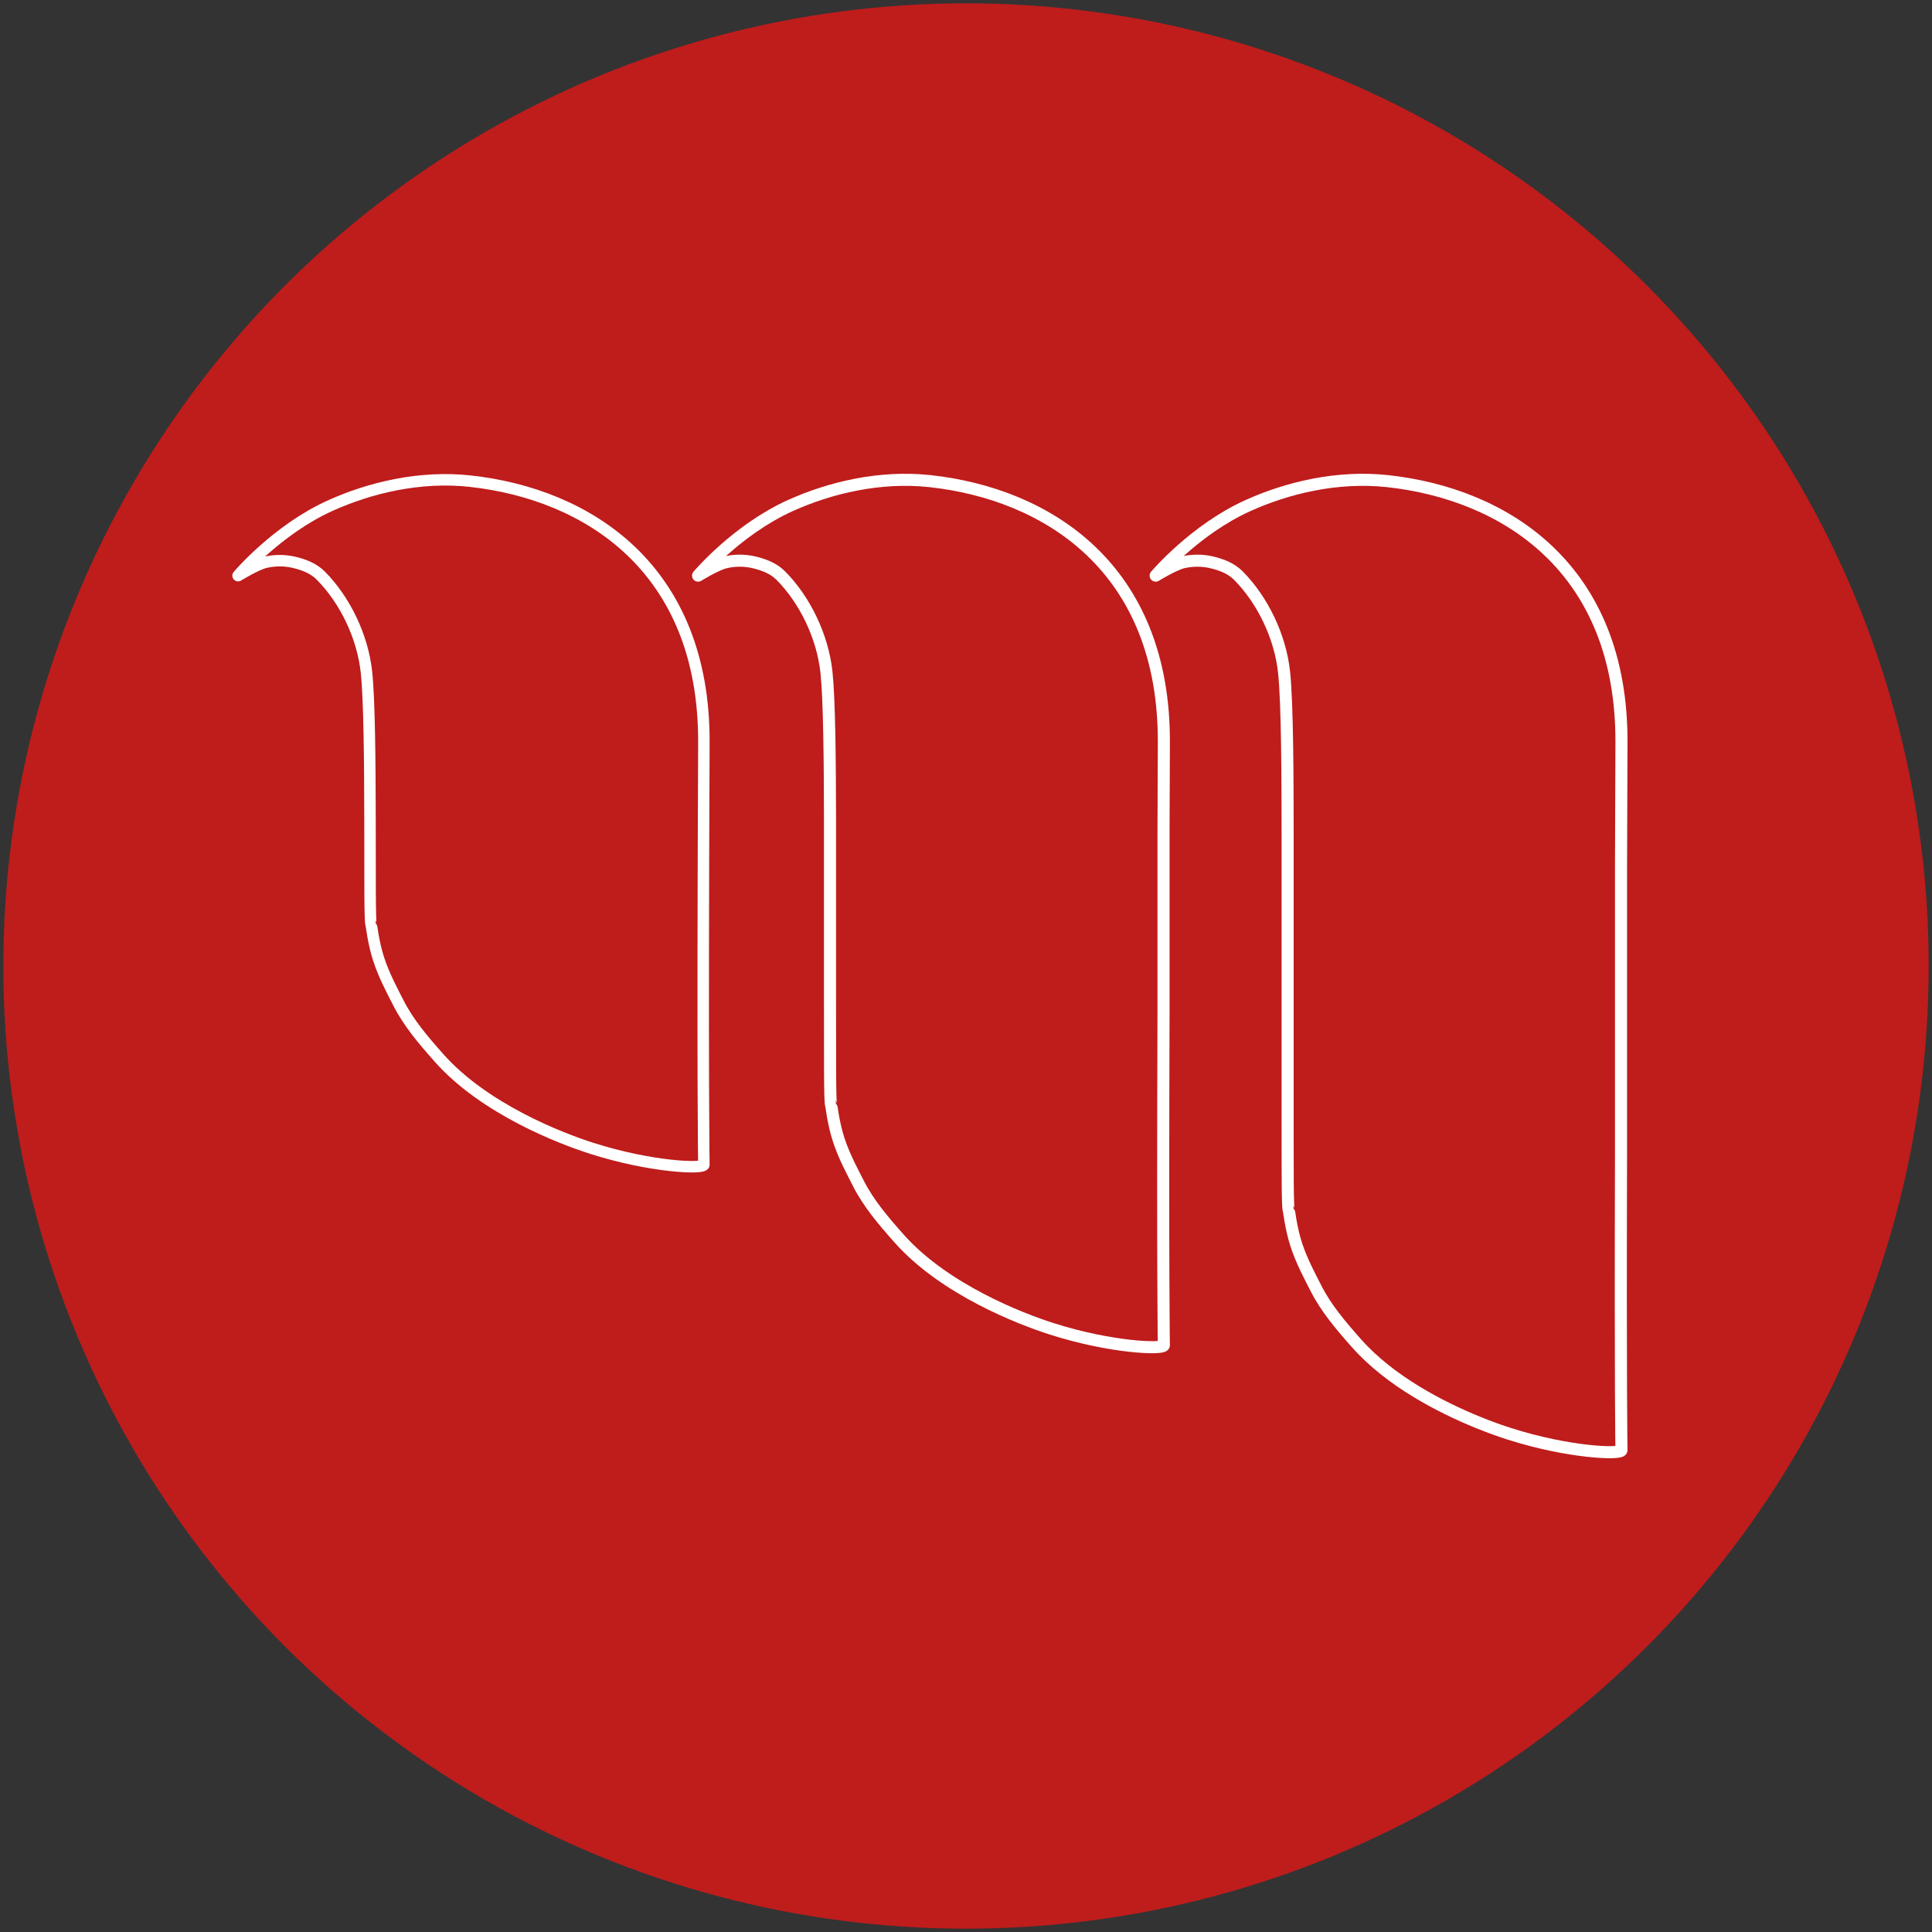 <?xml version="1.0" encoding="UTF-8" standalone="no"?><!DOCTYPE svg PUBLIC "-//W3C//DTD SVG 1.1//EN" "http://www.w3.org/Graphics/SVG/1.1/DTD/svg11.dtd"><svg width="100%" height="100%" viewBox="0 0 160 160" version="1.1" xmlns="http://www.w3.org/2000/svg" xmlns:xlink="http://www.w3.org/1999/xlink" xml:space="preserve" xmlns:serif="http://www.serif.com/" style="fill-rule:evenodd;clip-rule:evenodd;stroke-linecap:round;stroke-linejoin:round;stroke-miterlimit:1.5;"><rect x="0" y="0" width="160" height="160" fill="#333333" stroke="none"/><g id="Logo"><circle cx="80" cy="80" r="79.725" style="fill:#bf1c1c;"/><g id="m"><path d="M96.358,83.737c-0.074,22.266 0.028,27.673 0.028,27.673c-0.063,0.354 -4.357,0.213 -9.309,-1.369c-2.504,-0.8 -8.854,-3.227 -12.63,-7.487c-1.338,-1.509 -2.522,-2.902 -3.367,-4.566c-0.452,-0.89 -1.201,-2.264 -1.645,-3.662c-0.441,-1.386 -0.579,-2.799 -0.606,-2.83c-0.111,-0.128 -0.084,-4.293 -0.092,-8.971l0,-14.948c-0.009,-4.579 -0.052,-9.649 -0.293,-11.905c-0.32,-2.992 -1.801,-6.004 -3.78,-8c-0.627,-0.631 -1.452,-0.918 -2.217,-1.102c-0.765,-0.183 -1.604,-0.182 -2.374,0c-0.773,0.184 -2.262,1.102 -2.262,1.102c0,0 3.196,-3.789 7.612,-5.789c3.294,-1.493 7.443,-2.491 11.6,-2.037c9.718,1.061 19.426,7.193 19.363,21.663c-0.011,2.607 -0.021,5.029 -0.028,7.279l0,14.949Z" style="fill:none;stroke:#fff;stroke-width:1px;"/><path d="M106.636,92.962l0,-23.643c-0.003,-4.964 -0.022,-11.1 -0.294,-13.647c-0.32,-2.992 -1.802,-6.004 -3.781,-8c-0.626,-0.631 -1.452,-0.918 -2.217,-1.102c-0.765,-0.183 -1.604,-0.182 -2.374,0c-0.773,0.184 -2.262,1.102 -2.262,1.102c0,0 3.197,-3.789 7.613,-5.789c3.294,-1.493 7.442,-2.491 11.599,-2.037c9.718,1.061 19.427,7.193 19.363,21.663c-0.017,3.869 -0.029,7.332 -0.037,10.428l0,23.643c-0.055,19.634 0.037,24.524 0.037,24.524c-0.062,0.355 -4.356,0.213 -9.309,-1.369c-0.649,-0.207 -1.556,-0.524 -2.609,-0.953c-3.013,-1.228 -7.223,-3.378 -10.02,-6.533c-1.338,-1.51 -2.522,-2.903 -3.367,-4.566c-0.453,-0.891 -1.201,-2.265 -1.645,-3.662c-0.441,-1.387 -0.579,-2.8 -0.607,-2.831c-0.097,-0.111 -0.088,-3.304 -0.09,-7.228Z" style="fill:none;stroke:#fff;stroke-width:1px;"/><path d="M19.716,47.672c0,0 3.197,-3.789 7.613,-5.789c3.294,-1.493 7.443,-2.491 11.599,-2.037c9.718,1.061 19.427,7.193 19.364,21.663c-0.124,28.398 0,34.953 0,34.953c-0.063,0.354 -4.357,0.213 -9.31,-1.37c-2.503,-0.8 -8.853,-3.226 -12.629,-7.486c-1.338,-1.509 -2.522,-2.903 -3.367,-4.566c-0.453,-0.89 -1.201,-2.265 -1.645,-3.662c-0.441,-1.386 -0.579,-2.799 -0.607,-2.831c-0.219,-0.252 0.103,-16.314 -0.384,-20.875c-0.32,-2.992 -1.802,-6.004 -3.781,-8c-0.626,-0.631 -1.451,-0.918 -2.216,-1.102c-0.766,-0.183 -1.605,-0.182 -2.375,0c-0.772,0.184 -2.262,1.102 -2.262,1.102Z" style="fill:none;stroke:#fff;stroke-width:0.95px;"/></g></g></svg>